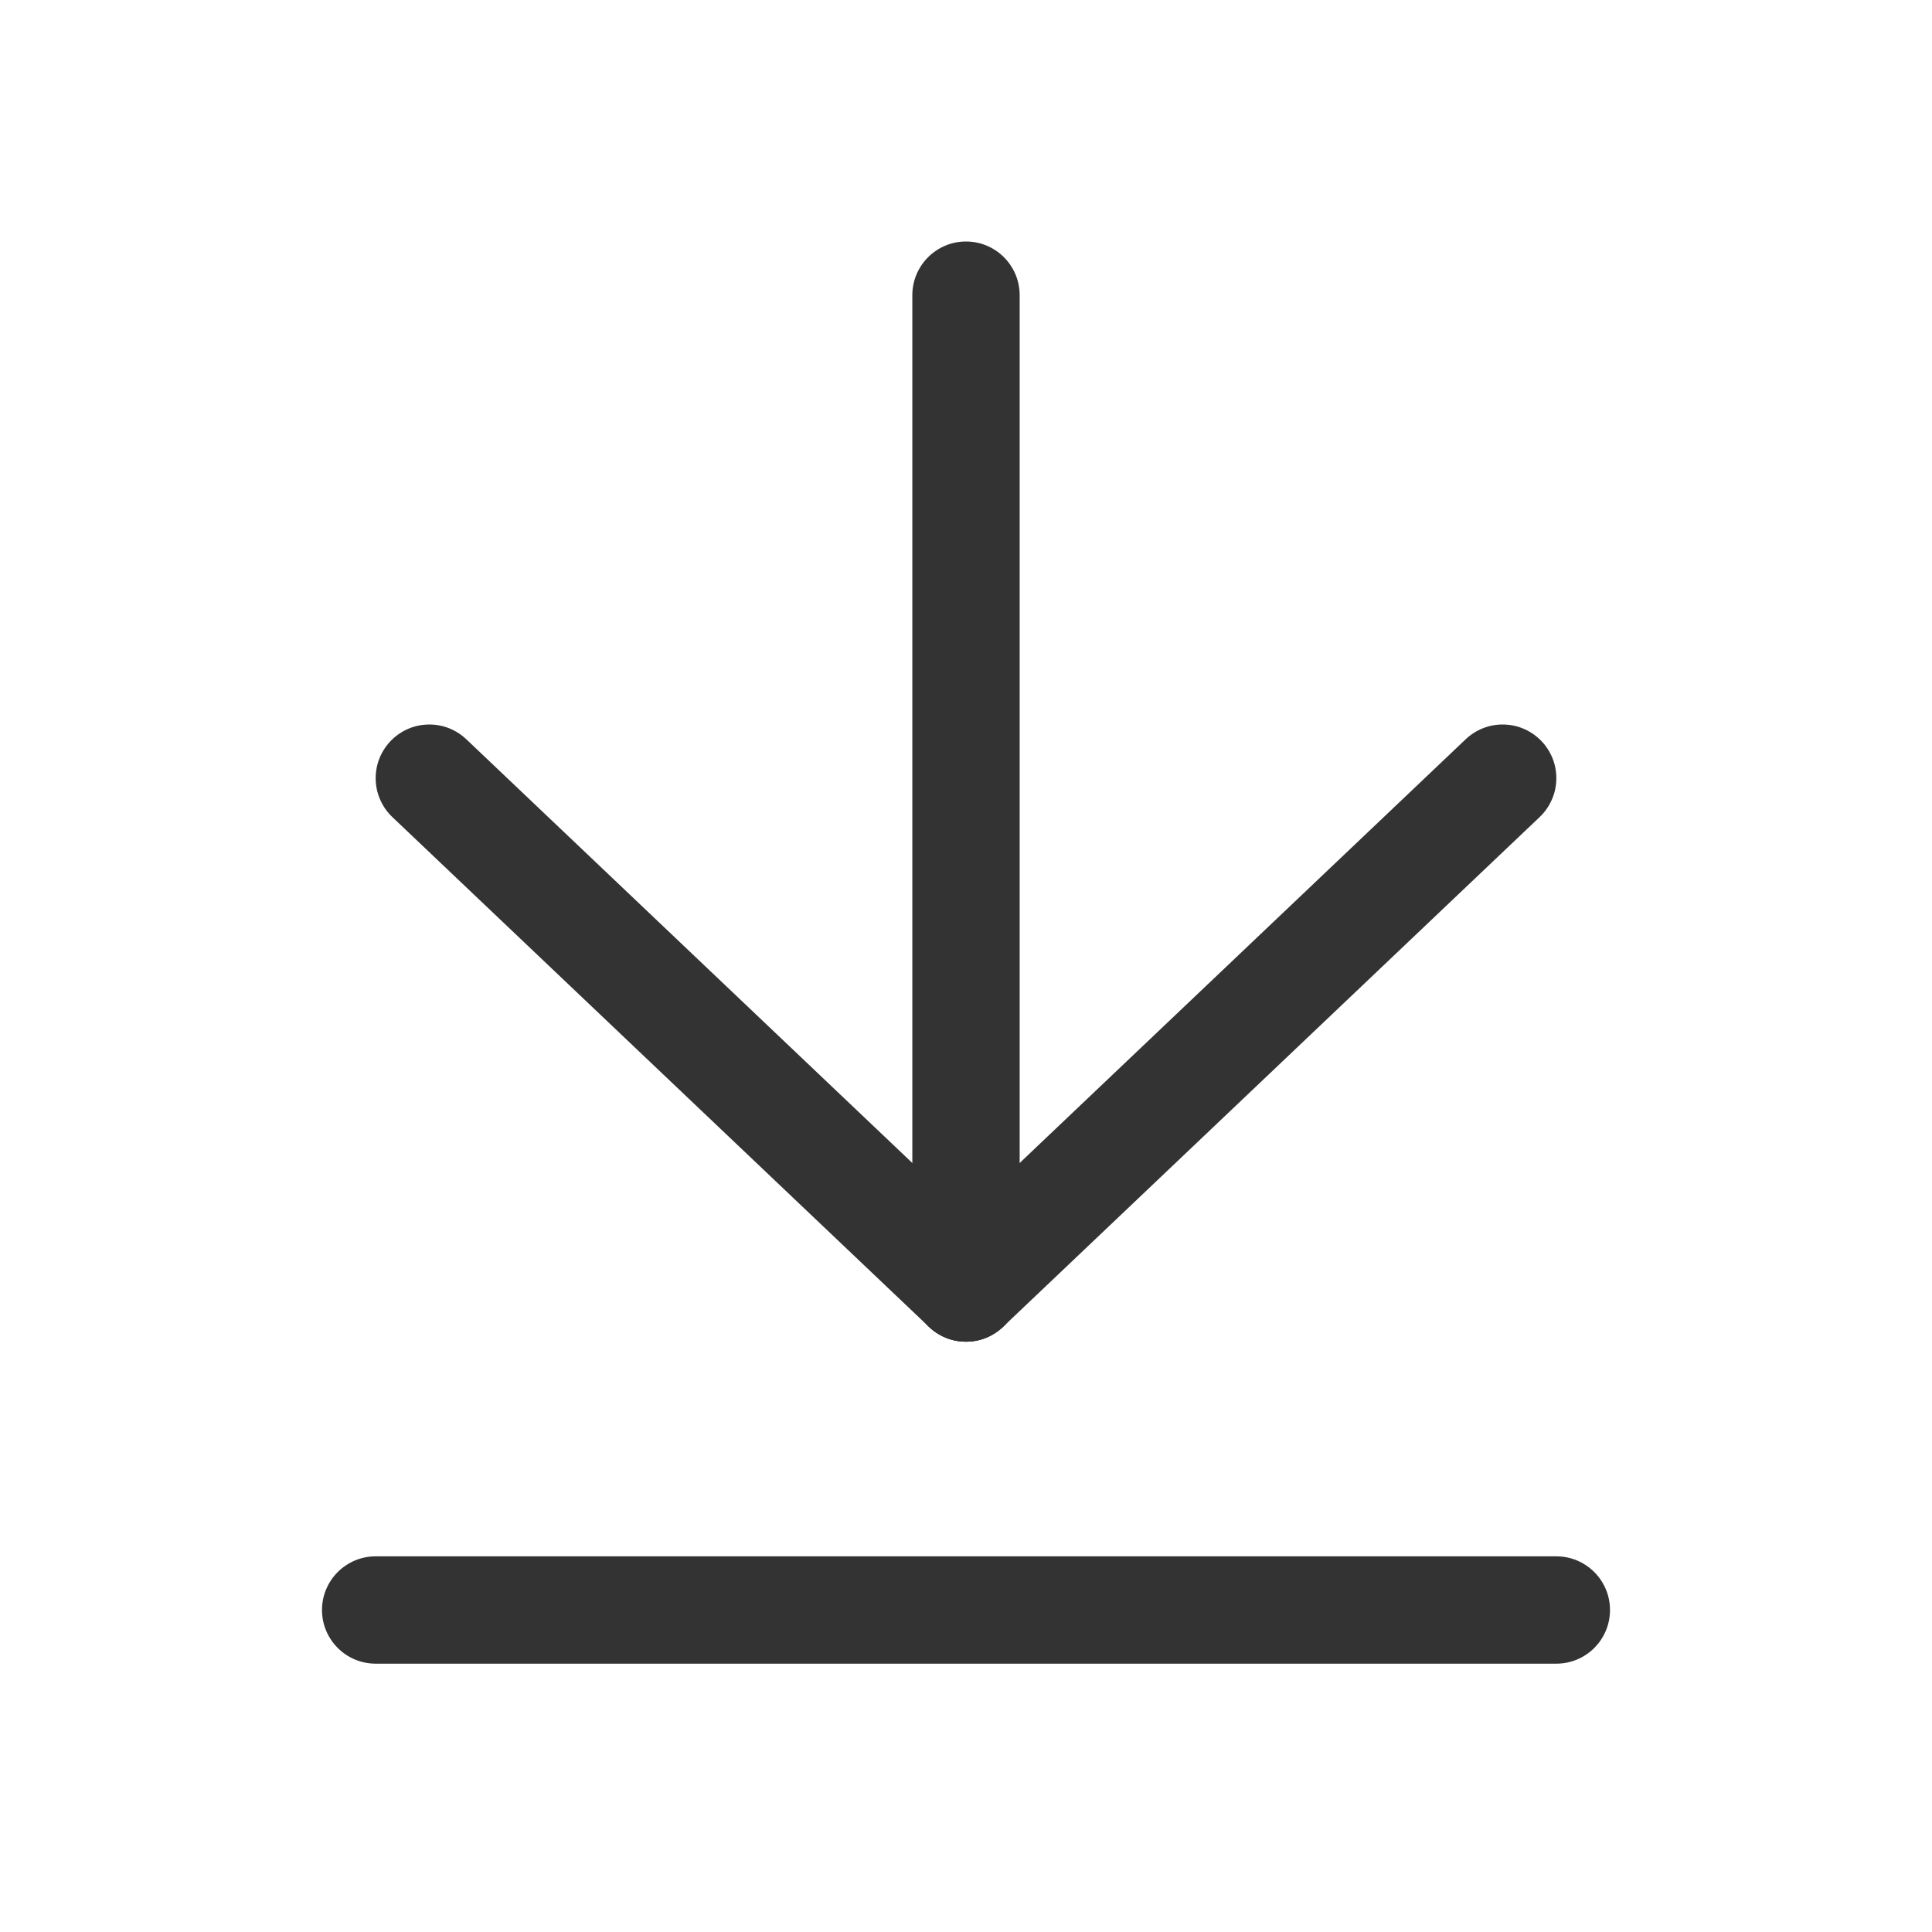 <svg xmlns="http://www.w3.org/2000/svg" fill="none" version="1.1" width="36" height="36" viewBox="0 0 36 36">
    <g>
        <g>
            <path
                d="M17,5.5Q17,5.402,17.019,5.305Q17.038,5.208,17.076,5.117Q17.114,5.026,17.169,4.944Q17.223,4.863,17.293,4.793Q17.363,4.723,17.444,4.669Q17.526,4.614,17.617,4.576Q17.708,4.538,17.805,4.519Q17.902,4.5,18,4.5Q18.098,4.5,18.195,4.519Q18.292,4.538,18.383,4.576Q18.474,4.614,18.556,4.669Q18.637,4.723,18.707,4.793Q18.777,4.863,18.831,4.944Q18.886,5.026,18.924,5.117Q18.962,5.208,18.981,5.305Q19,5.402,19,5.5L19,24Q19,24.099,18.981,24.195Q18.962,24.292,18.924,24.383Q18.886,24.474,18.831,24.556Q18.777,24.637,18.707,24.707Q18.637,24.777,18.556,24.831Q18.474,24.886,18.383,24.924Q18.292,24.962,18.195,24.981Q18.098,25,18,25Q17.902,25,17.805,24.981Q17.708,24.962,17.617,24.924Q17.526,24.886,17.444,24.831Q17.363,24.777,17.293,24.707Q17.223,24.637,17.169,24.556Q17.114,24.474,17.076,24.383Q17.038,24.292,17.019,24.195Q17,24.099,17,24L17,5.5Z"
                fill-rule="evenodd" fill="#333333" fill-opacity="1" />
        </g>
        <g>
            <path
                d="M8.689,13.775L18.689,23.275Q18.838,23.417,18.919,23.606Q19,23.794,19,24Q19,24.098,18.981,24.195Q18.962,24.292,18.924,24.383Q18.886,24.474,18.831,24.556Q18.777,24.637,18.707,24.707Q18.637,24.777,18.556,24.831Q18.474,24.886,18.383,24.924Q18.292,24.962,18.195,24.981Q18.099,25,18,25Q17.808,25,17.629,24.929Q17.451,24.857,17.311,24.725L17.311,24.725L7.311,15.225L7.311,15.225Q7.162,15.083,7.081,14.894Q7,14.706,7,14.5Q7,14.402,7.019,14.305Q7.038,14.208,7.076,14.117Q7.114,14.026,7.169,13.944Q7.223,13.863,7.293,13.793Q7.363,13.723,7.444,13.669Q7.526,13.614,7.617,13.576Q7.708,13.538,7.805,13.519Q7.902,13.5,8,13.5Q8.192,13.5,8.371,13.571Q8.549,13.643,8.689,13.775L8.689,13.775Z"
                fill-rule="evenodd" fill="#333333" fill-opacity="1" />
        </g>
        <g transform="matrix(-1,0,0,1,56,0)">
            <path
                d="M28.689,13.775L38.689,23.275Q38.838,23.417,38.919,23.606Q39,23.794,39,24Q39,24.098,38.981,24.195Q38.962,24.292,38.924,24.383Q38.886,24.474,38.831,24.556Q38.777,24.637,38.707,24.707Q38.638,24.777,38.556,24.831Q38.474,24.886,38.383,24.924Q38.292,24.962,38.195,24.981Q38.099,25,38,25Q37.808,25,37.629,24.929Q37.451,24.857,37.311,24.725L37.311,24.725L27.311,15.225L27.311,15.225Q27.162,15.083,27.081,14.894Q27,14.706,27,14.5Q27,14.402,27.019,14.305Q27.038,14.208,27.076,14.117Q27.114,14.026,27.169,13.944Q27.223,13.863,27.293,13.793Q27.363,13.723,27.444,13.669Q27.526,13.614,27.617,13.576Q27.708,13.538,27.805,13.519Q27.902,13.5,28,13.5Q28.192,13.5,28.371,13.571Q28.549,13.643,28.689,13.775L28.689,13.775Z"
                fill-rule="evenodd" fill="#333333" fill-opacity="1" />
        </g>
        <g>
            <path
                d="M7,29L29,29Q29.099,29,29.195,29.019Q29.292,29.038,29.383,29.076Q29.474,29.114,29.556,29.169Q29.637,29.223,29.707,29.293Q29.777,29.363,29.831,29.444Q29.886,29.526,29.924,29.617Q29.962,29.708,29.981,29.805Q30,29.902,30,30Q30,30.098,29.981,30.195Q29.962,30.292,29.924,30.383Q29.886,30.474,29.831,30.556Q29.777,30.637,29.707,30.707Q29.637,30.777,29.556,30.831Q29.474,30.886,29.383,30.924Q29.292,30.962,29.195,30.981Q29.099,31,29,31L7,31Q6.902,31,6.805,30.981Q6.708,30.962,6.617,30.924Q6.526,30.886,6.444,30.831Q6.363,30.777,6.293,30.707Q6.223,30.637,6.169,30.556Q6.114,30.474,6.076,30.383Q6.038,30.292,6.019,30.195Q6,30.098,6,30Q6,29.902,6.019,29.805Q6.038,29.708,6.076,29.617Q6.114,29.526,6.169,29.444Q6.223,29.363,6.293,29.293Q6.363,29.223,6.444,29.169Q6.526,29.114,6.617,29.076Q6.708,29.038,6.805,29.019Q6.902,29,7,29Z"
                fill-rule="evenodd" fill="#333333" fill-opacity="1" />
        </g>
    </g>
</svg>